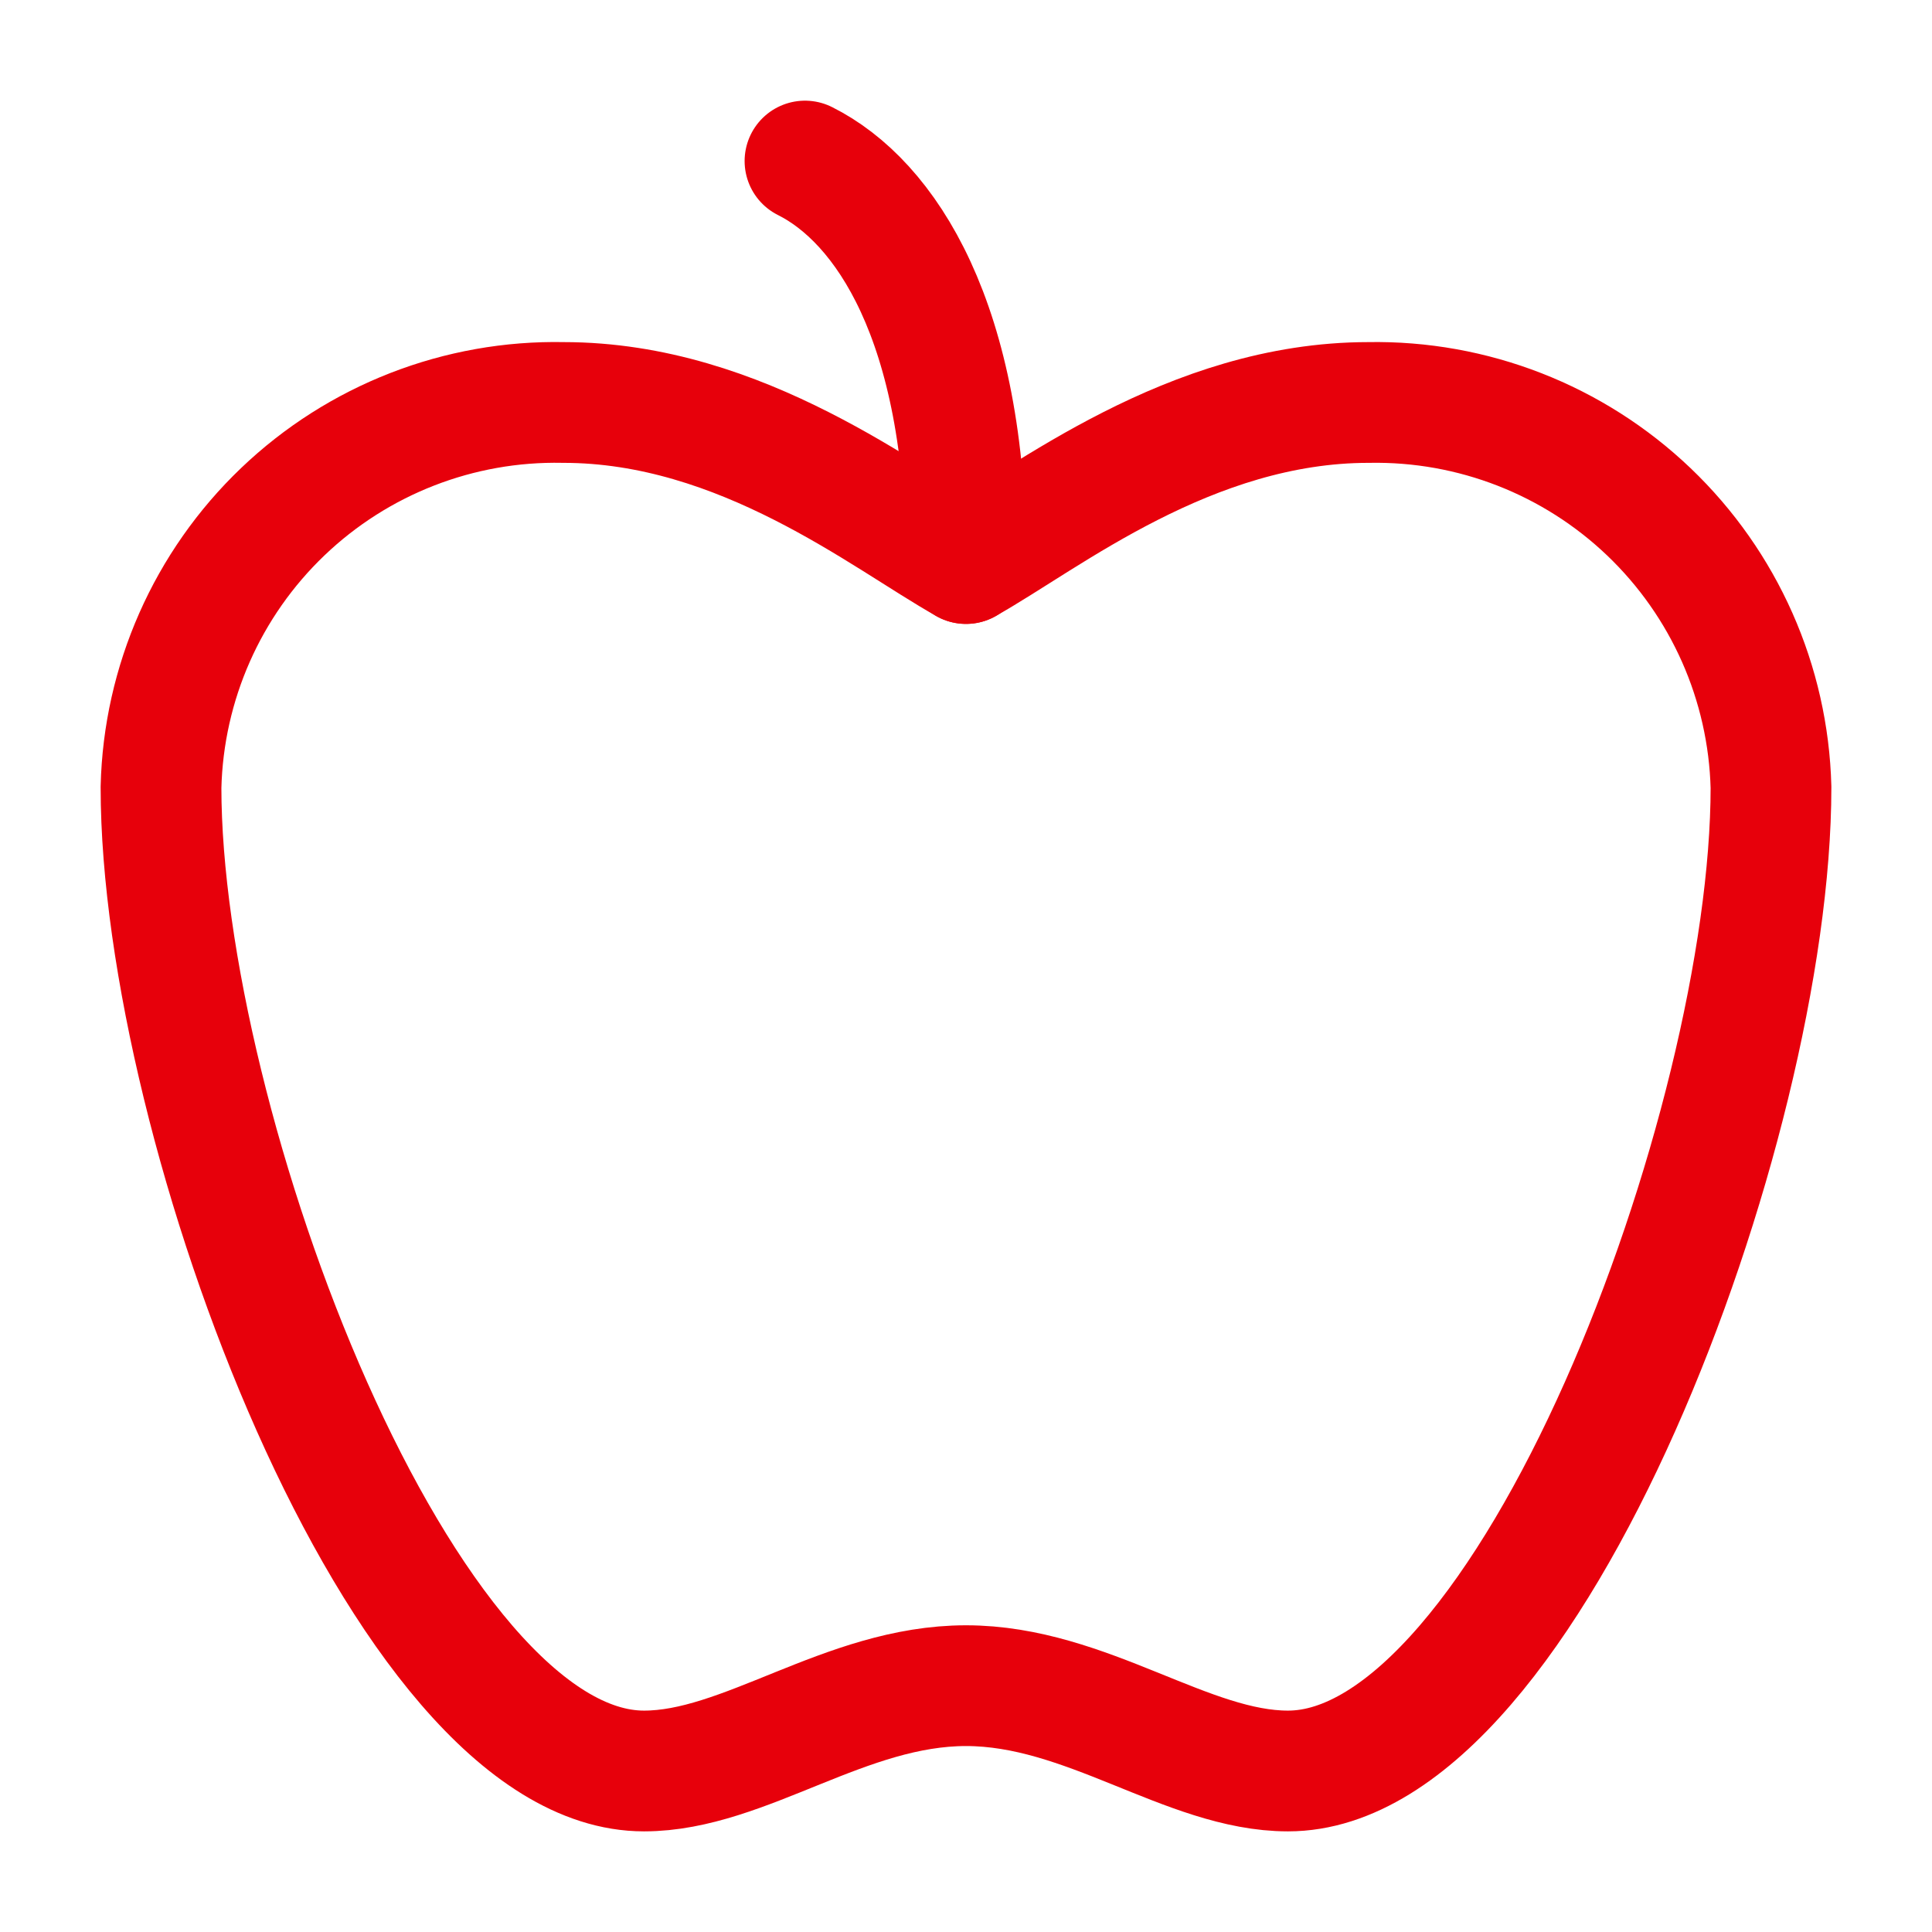 <svg width="56" height="56" viewBox="0 0 56 56" fill="none" xmlns="http://www.w3.org/2000/svg">
<path d="M28 48.86C31.5 48.86 34.417 51.333 37.333 51.333C44.333 51.333 51.333 32.666 51.333 22.82C51.254 19.797 49.983 16.929 47.798 14.84C45.612 12.751 42.69 11.61 39.667 11.666C34.487 11.666 30.333 15.027 28 16.333C25.667 15.027 21.513 11.666 16.333 11.666C13.309 11.604 10.383 12.742 8.196 14.833C6.009 16.924 4.74 19.796 4.667 22.82C4.667 32.666 11.667 51.333 18.667 51.333C21.583 51.333 24.5 48.86 28 48.86Z" stroke="#E7000B" stroke-width="3.5" stroke-linecap="round" stroke-linejoin="round"/>
<path d="M23.333 4.668C25.667 5.835 28 9.335 28 16.335" stroke="#E7000B" stroke-width="3.5" stroke-linecap="round" stroke-linejoin="round"/>
</svg>
